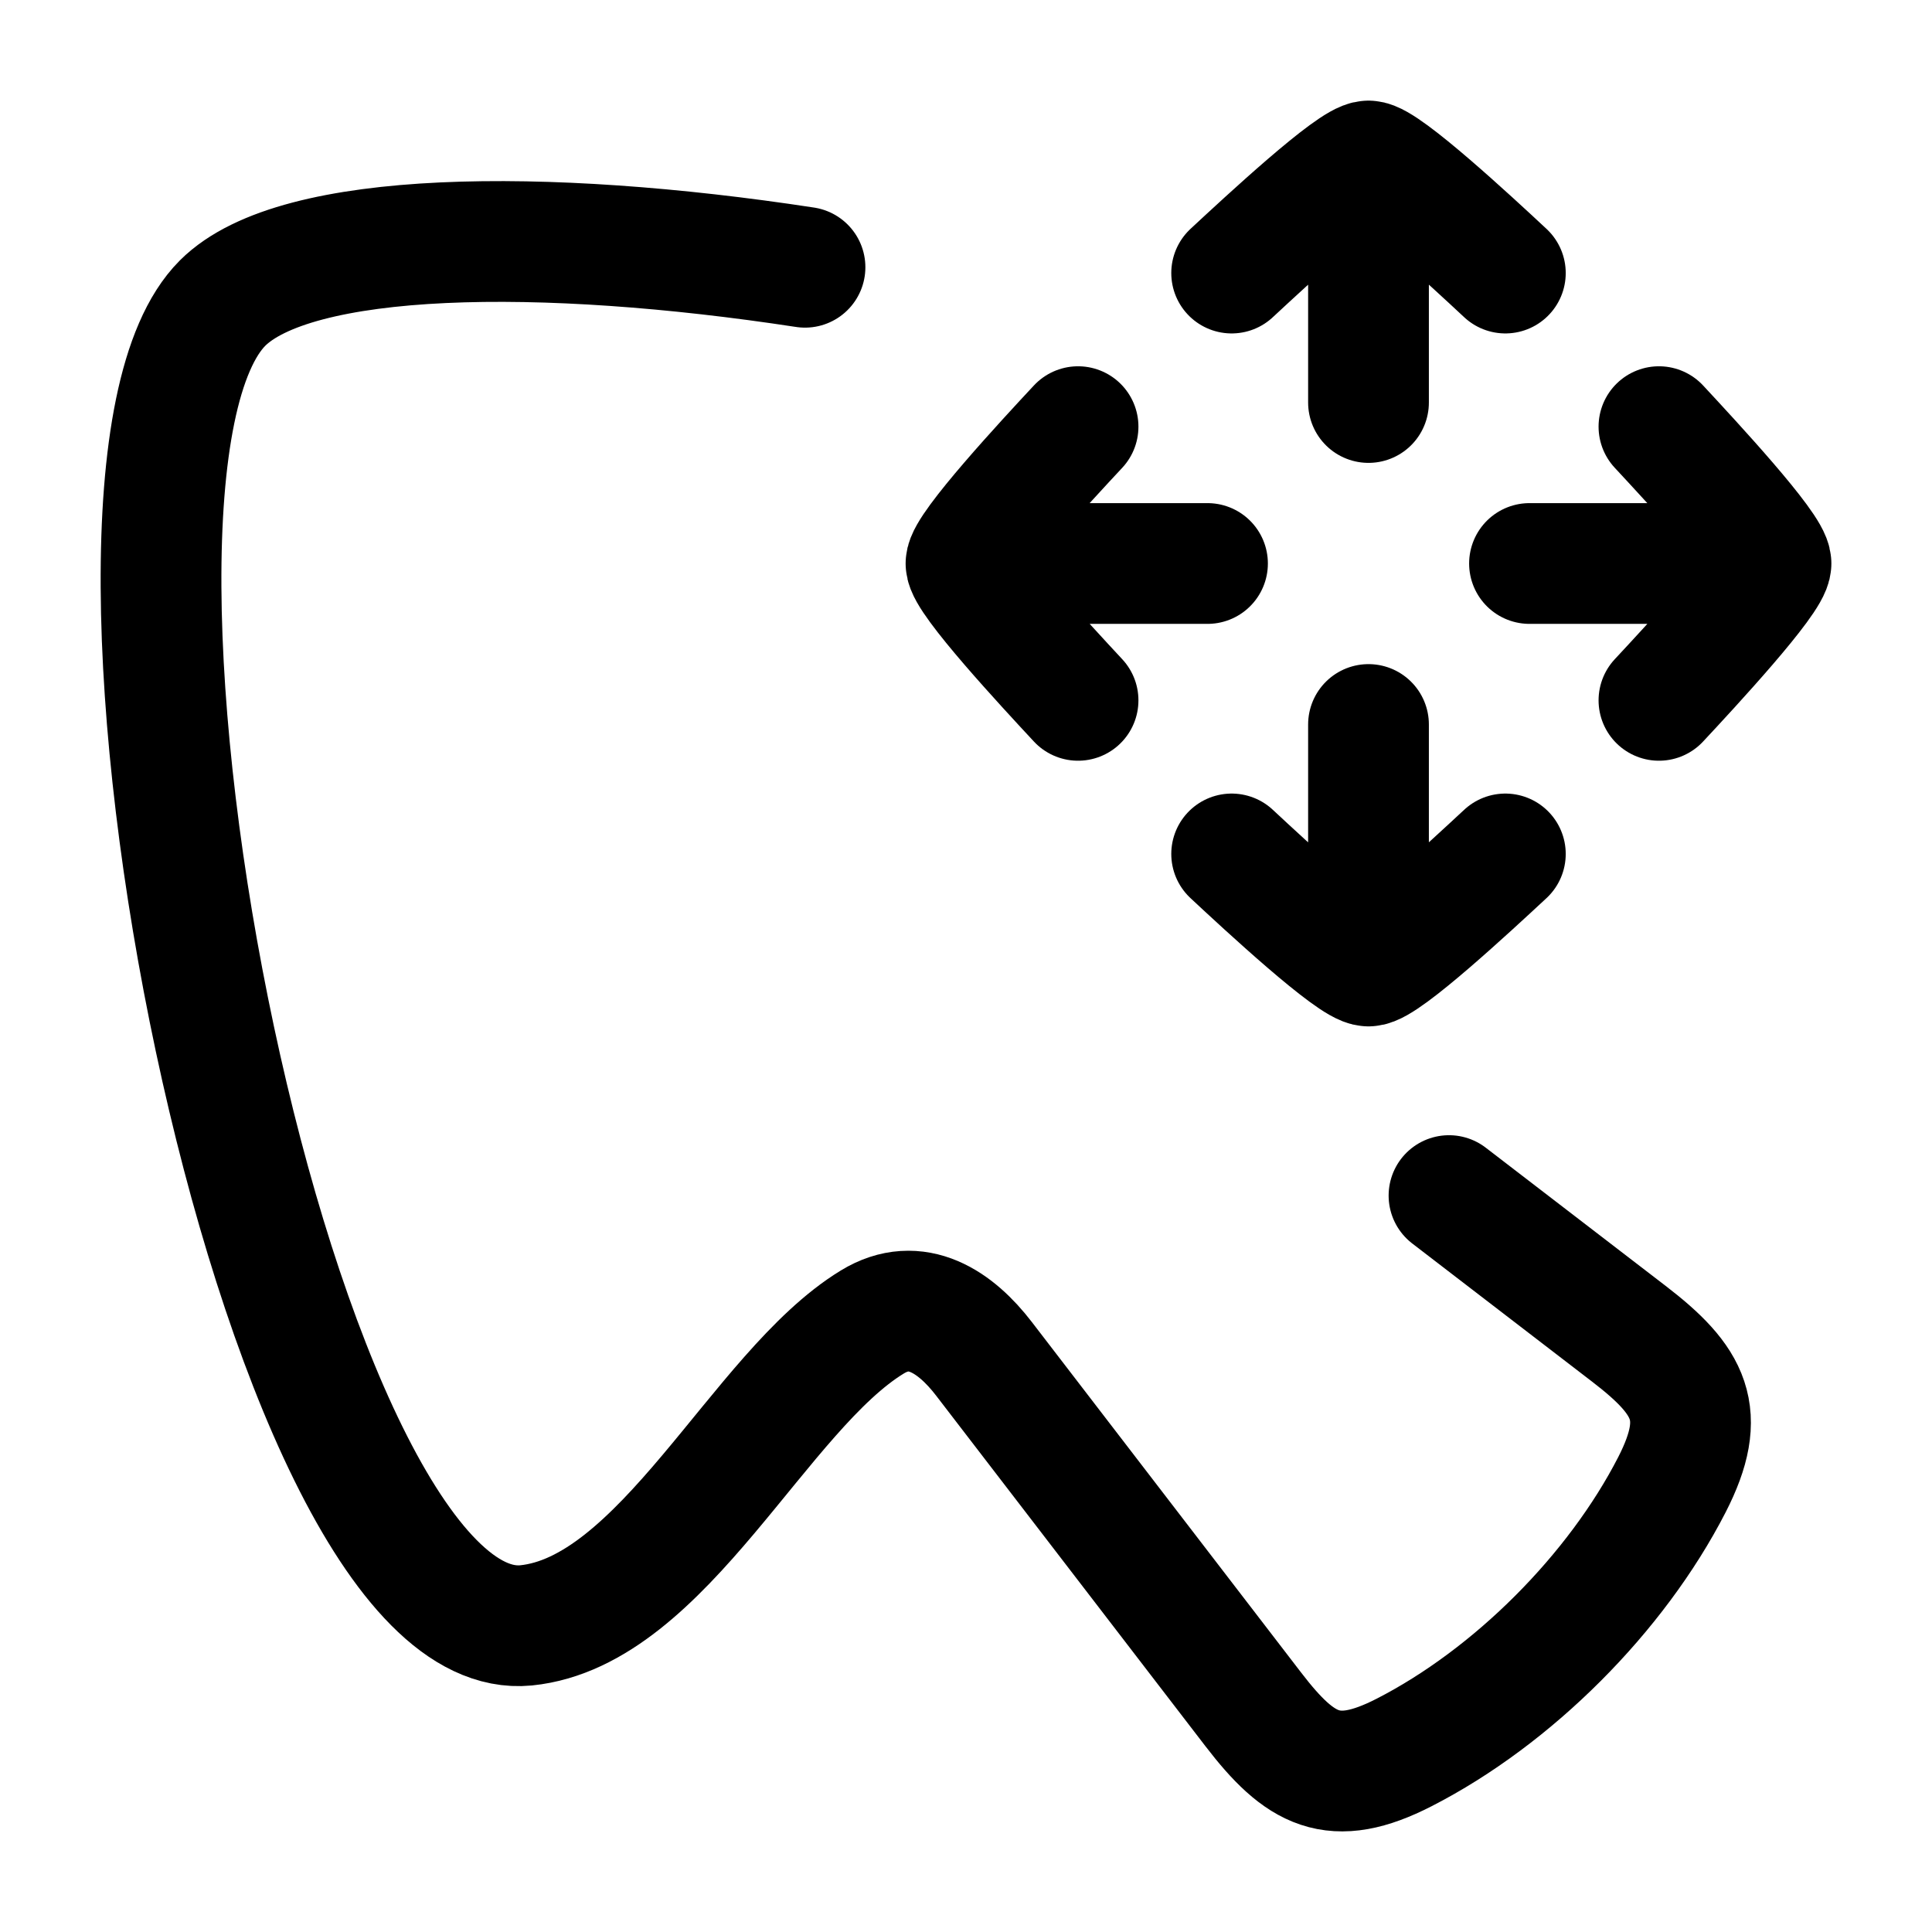 <svg xmlns="http://www.w3.org/2000/svg" width="3em" height="3em" viewBox="0 0 24 24"><g fill="none" stroke="currentColor" stroke-linecap="round" stroke-linejoin="round" stroke-width="1.5" color="currentColor"><path d="M10 3.32c-3.25-.497-6.326-.464-7.235.445c-2.172 2.172.66 16.729 3.77 16.426c1.706-.172 2.897-2.912 4.3-3.768c.551-.337 1.041.005 1.387.455l3.347 4.357c.583.759.994.985 1.873.535c1.352-.692 2.636-1.979 3.328-3.328c.45-.88.224-1.29-.535-1.873L18 14.852M17 2v3m0-3c-.2 0-1.262.985-1.7 1.392M17 2c.2 0 1.28 1 1.7 1.392"/><path d="M17 12V9m0 3c.2 0 1.262-.985 1.7-1.392M17 12c-.2 0-1.28-1-1.7-1.392M12 7h3m-3 0c0 .2.985 1.262 1.392 1.7M12 7c0-.2 1-1.28 1.392-1.7M22 7h-3m3 0c0-.2-.985-1.262-1.392-1.7M22 7c0 .2-1 1.28-1.392 1.7"/></g></svg>
